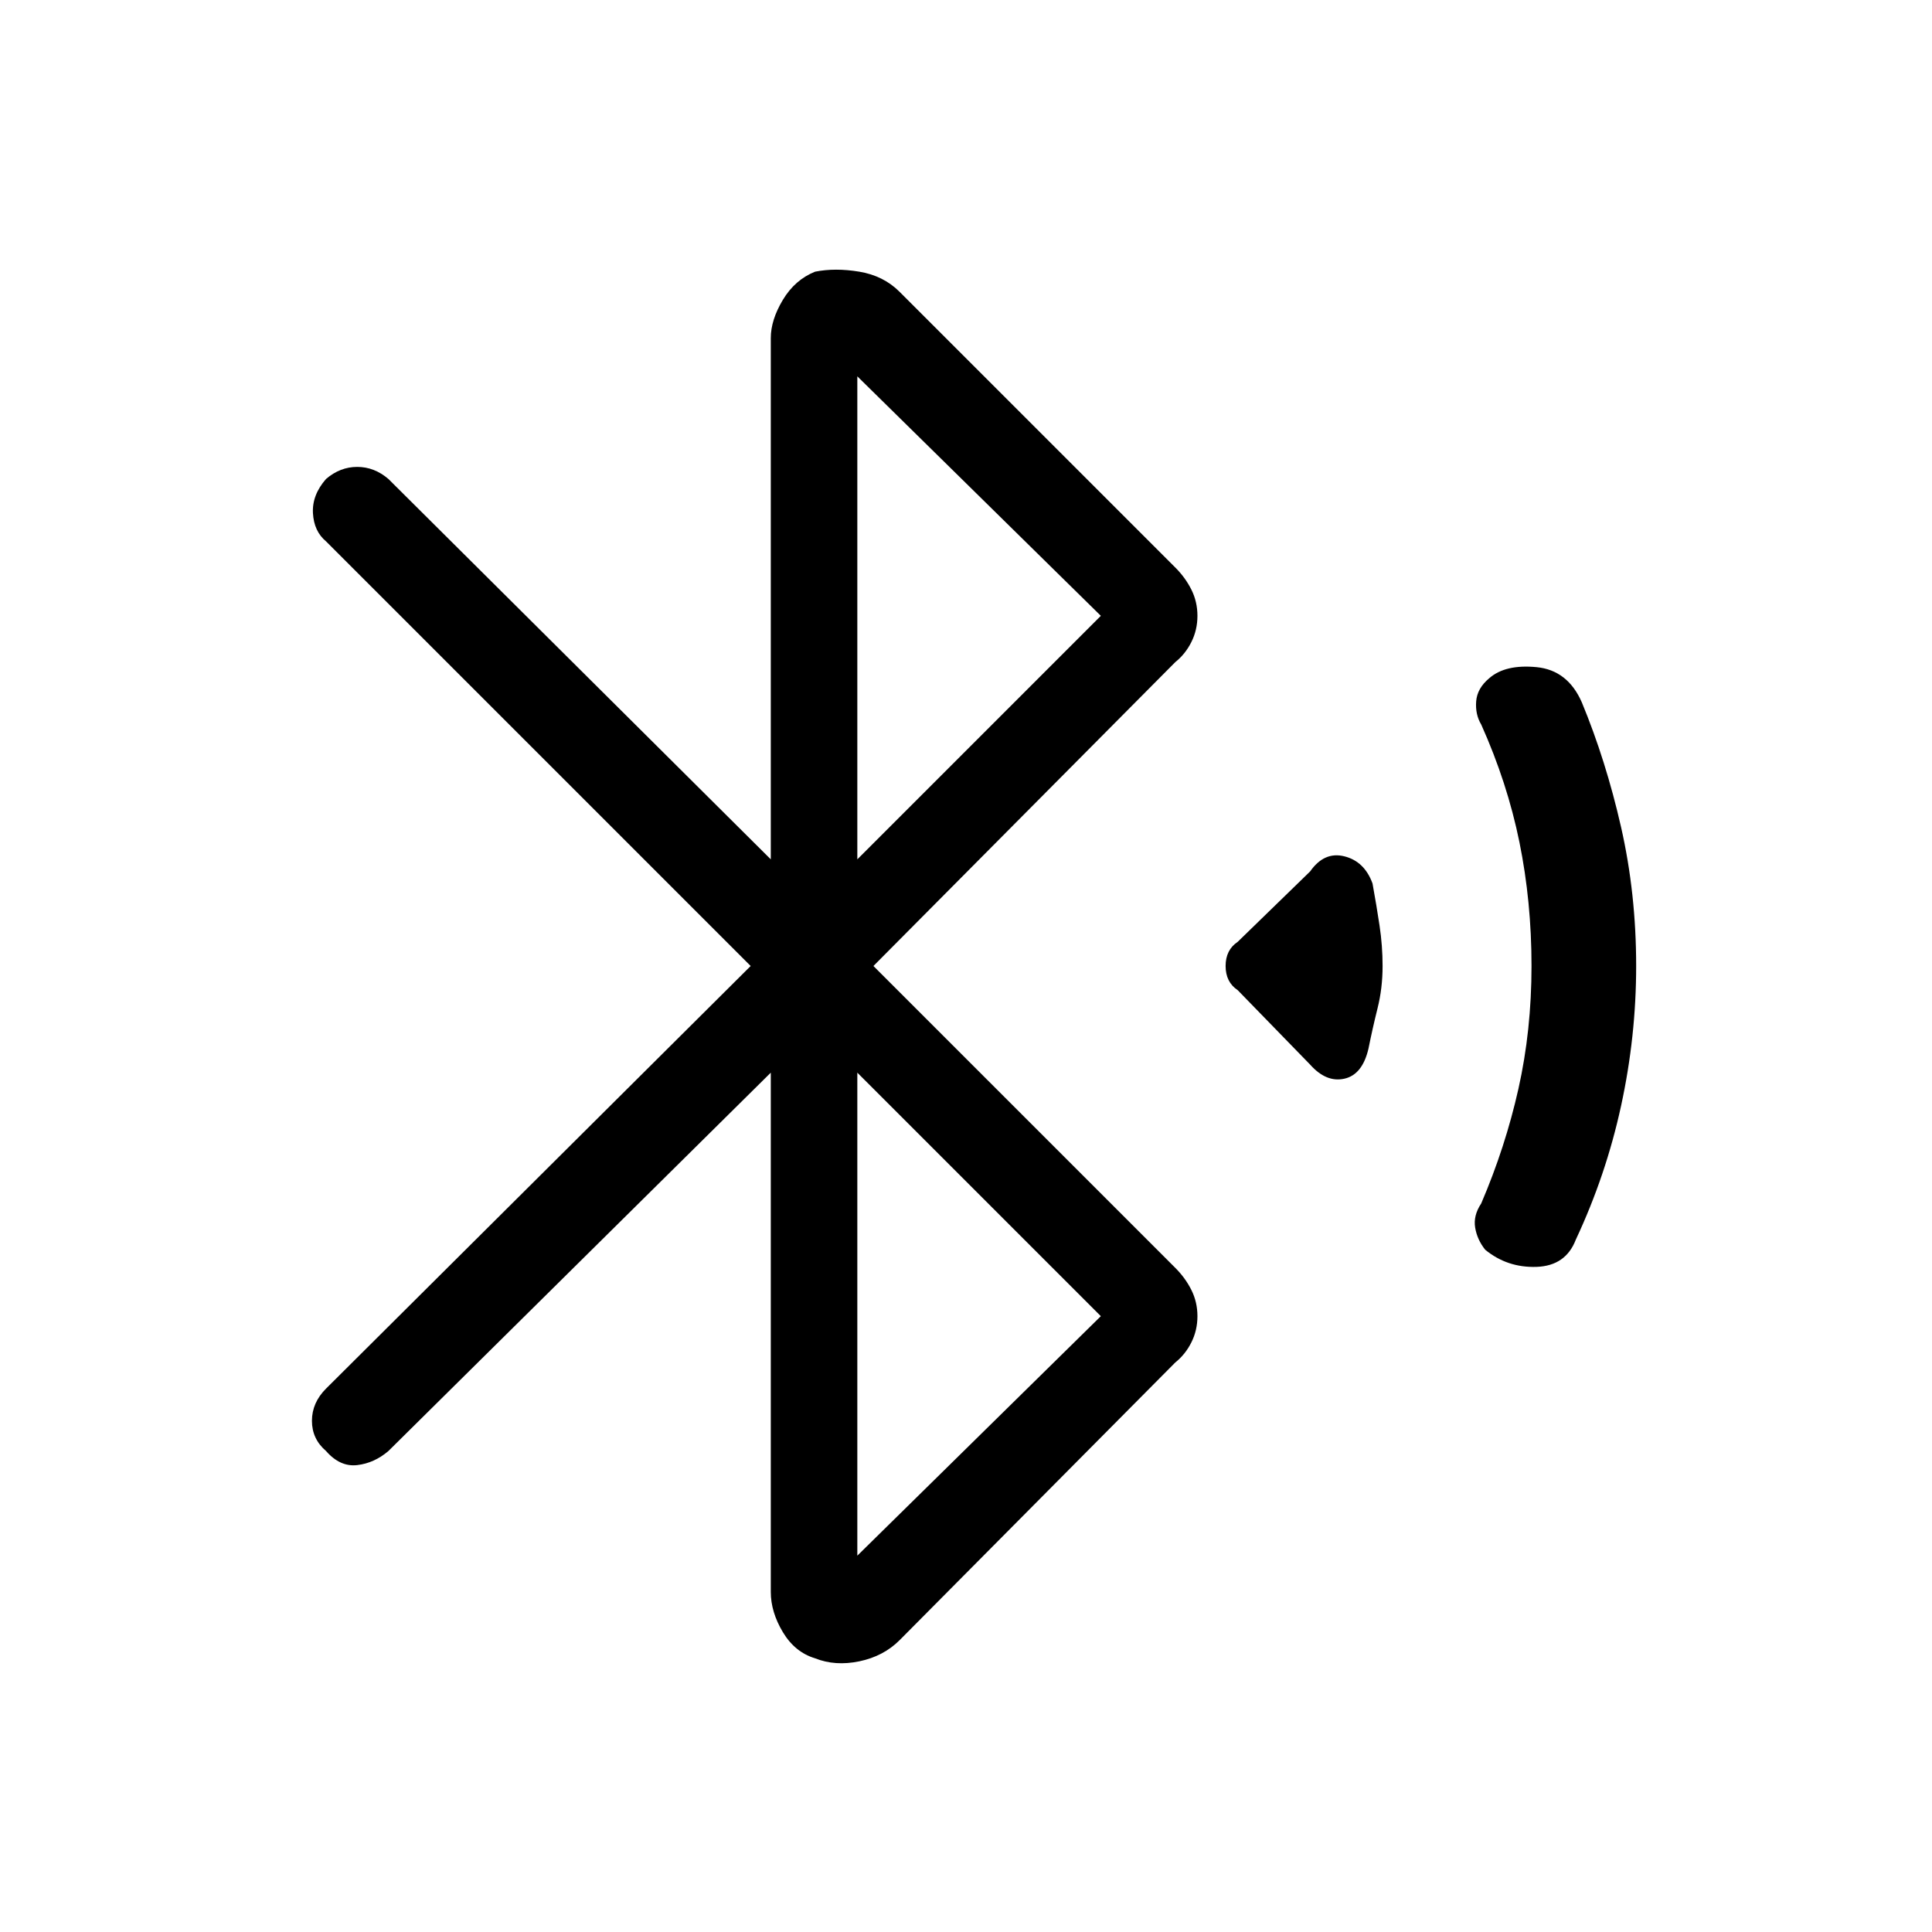 <svg xmlns="http://www.w3.org/2000/svg" height="48" width="48"><path d="M32.55 26.45 30.75 24.6Q30.45 24.4 30.45 24Q30.45 23.6 30.75 23.4L32.55 21.65Q32.9 21.15 33.4 21.275Q33.9 21.4 34.1 21.95Q34.2 22.5 34.275 23Q34.35 23.5 34.35 24Q34.35 24.55 34.225 25.05Q34.1 25.55 34 26.05Q33.85 26.7 33.4 26.8Q32.95 26.9 32.55 26.45ZM36.9 31.05Q36.7 30.8 36.65 30.5Q36.6 30.2 36.8 29.9Q37.4 28.5 37.725 27.05Q38.05 25.6 38.05 24Q38.05 22.4 37.75 20.925Q37.45 19.45 36.8 18Q36.65 17.75 36.675 17.425Q36.7 17.1 37 16.85Q37.4 16.5 38.175 16.575Q38.95 16.65 39.3 17.45Q39.9 18.9 40.275 20.55Q40.65 22.2 40.65 24Q40.65 25.75 40.275 27.475Q39.9 29.2 39.15 30.8Q38.9 31.45 38.175 31.475Q37.45 31.5 36.9 31.05ZM20.25 41.2Q19.75 41.05 19.45 40.55Q19.15 40.05 19.15 39.55V26.65L9.65 36.05Q9.3 36.35 8.875 36.4Q8.45 36.45 8.1 36.05Q7.75 35.75 7.75 35.3Q7.75 34.85 8.1 34.5L18.65 24L8.1 13.45Q7.8 13.2 7.775 12.75Q7.75 12.3 8.1 11.9Q8.45 11.6 8.875 11.6Q9.3 11.6 9.65 11.9L19.15 21.35V8.4Q19.15 7.95 19.45 7.45Q19.75 6.95 20.25 6.75Q20.75 6.65 21.35 6.75Q21.95 6.85 22.35 7.25L29.2 14.1Q29.45 14.35 29.6 14.65Q29.75 14.95 29.75 15.3Q29.75 15.65 29.6 15.95Q29.45 16.25 29.2 16.45L21.7 24L29.2 31.5Q29.45 31.75 29.6 32.05Q29.75 32.35 29.75 32.7Q29.75 33.05 29.6 33.35Q29.45 33.65 29.2 33.85L22.35 40.75Q21.95 41.15 21.35 41.275Q20.75 41.4 20.25 41.2ZM21.3 21.35 27.35 15.3 21.3 9.35ZM21.3 38.65 27.35 32.7 21.3 26.65Z"/></svg>